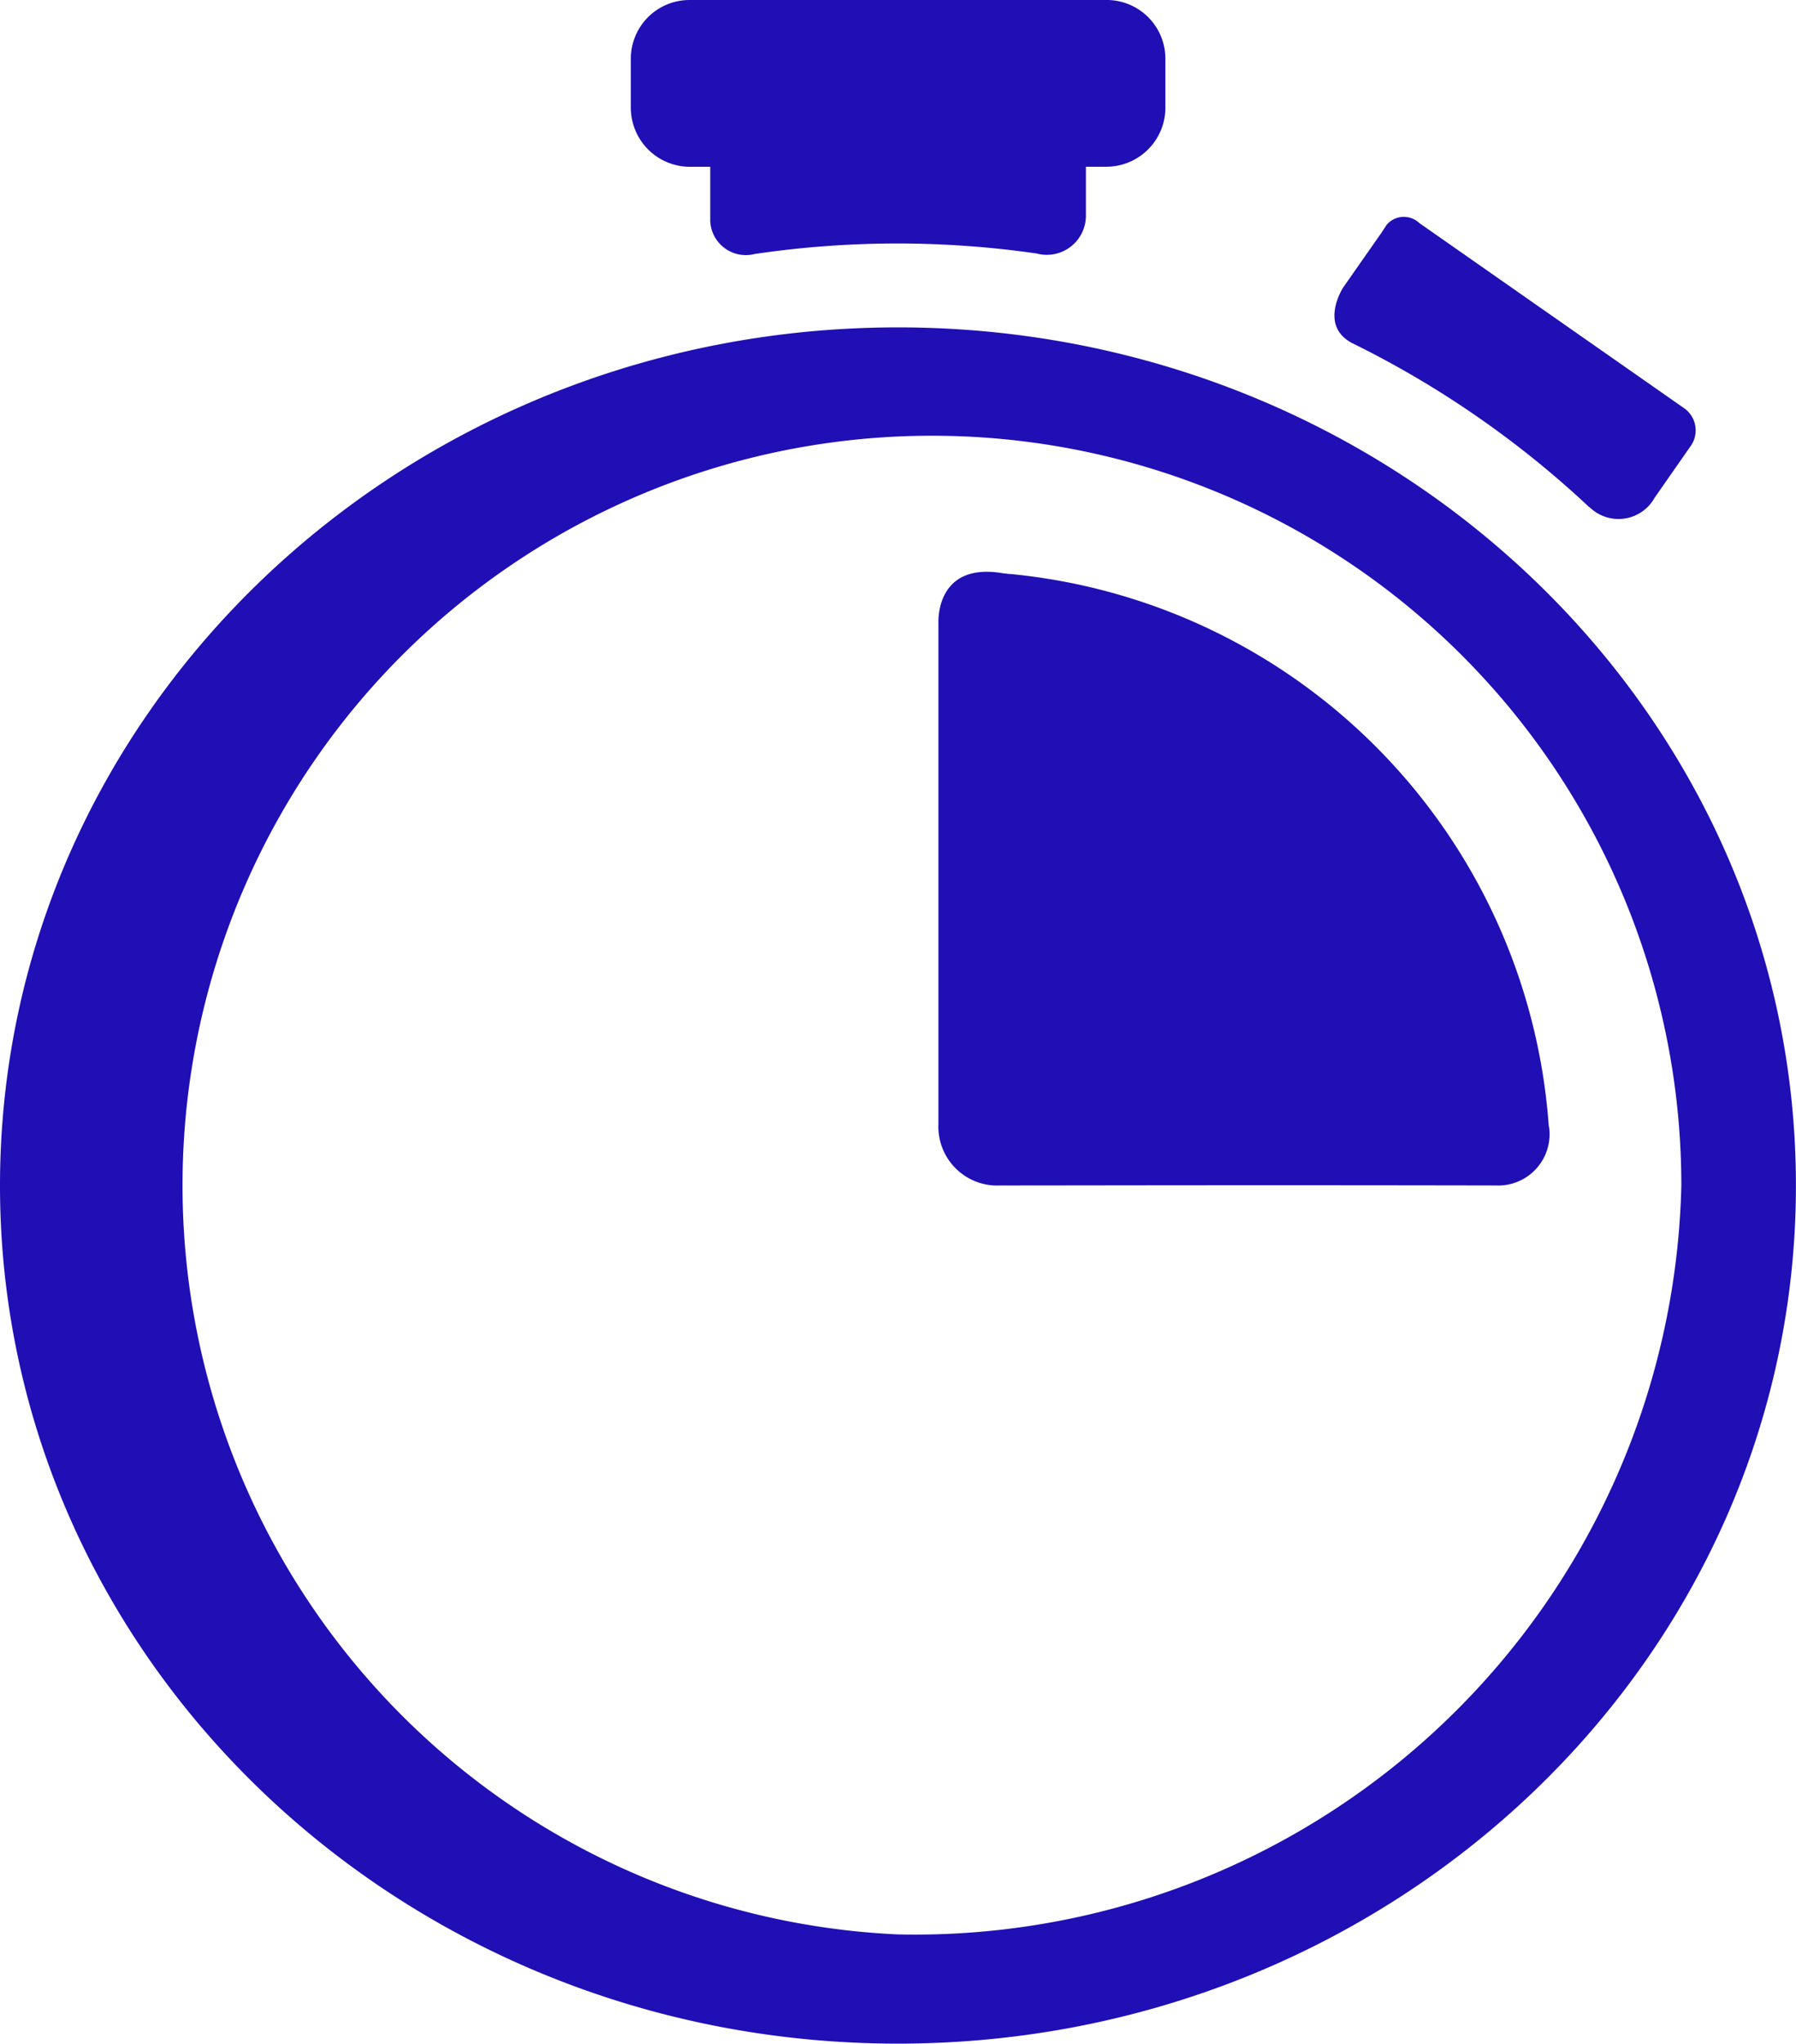 <svg id="chrono" xmlns="http://www.w3.org/2000/svg" width="25.219" height="28.685" viewBox="0 0 25.219 28.685">
  <path id="Tracé_22" data-name="Tracé 22" d="M60.273,117.885a10.523,10.523,0,1,1,11-10.511,10.767,10.767,0,0,1-11,10.511Zm0-22.556c-6.964,0-12.609,5.392-12.609,12.045s5.646,12.044,12.609,12.044,12.609-5.393,12.609-12.044S67.237,95.329,60.273,95.329Z" transform="translate(-47.664 -90.734)" fill="#1f0fb5"/>
  <path id="Tracé_23" data-name="Tracé 23" d="M226.382,0h-5.85a.824.824,0,0,0-.826.826v.682a.83.83,0,0,0,.826.833h.289v.724a.5.5,0,0,0,.624.5h0a13.685,13.685,0,0,1,3.944-.009h.007a.55.55,0,0,0,.7-.544V2.34h.29a.829.829,0,0,0,.826-.832V.826A.824.824,0,0,0,226.382,0Z" transform="translate(-210.848)" fill="#1f0fb5"/>
  <path id="Tracé_24" data-name="Tracé 24" d="M416.539,67.233a.58.58,0,0,0,.915-.131h0l.5-.717a.38.38,0,0,0-.091-.543l-3.713-2.595h0a.316.316,0,0,0-.461.027l-.065.1-.544.778s-.348.535.131.782h0a13.69,13.69,0,0,1,3.324,2.3Z" transform="translate(-394.22 -60.116)" fill="#1f0fb5"/>
  <path id="Tracé_25" data-name="Tracé 25" d="M306.1,174.219a8.384,8.384,0,0,0-7.566-7.757l-.014,0-.091-.011c-.825-.138-.9.488-.9.68v7.05a.827.827,0,0,0,.869.864c1.147,0,3.457-.007,6.96,0a.721.721,0,0,0,.745-.826Z" transform="translate(-284.352 -158.406)" fill="#1f0fb5"/>
</svg>
